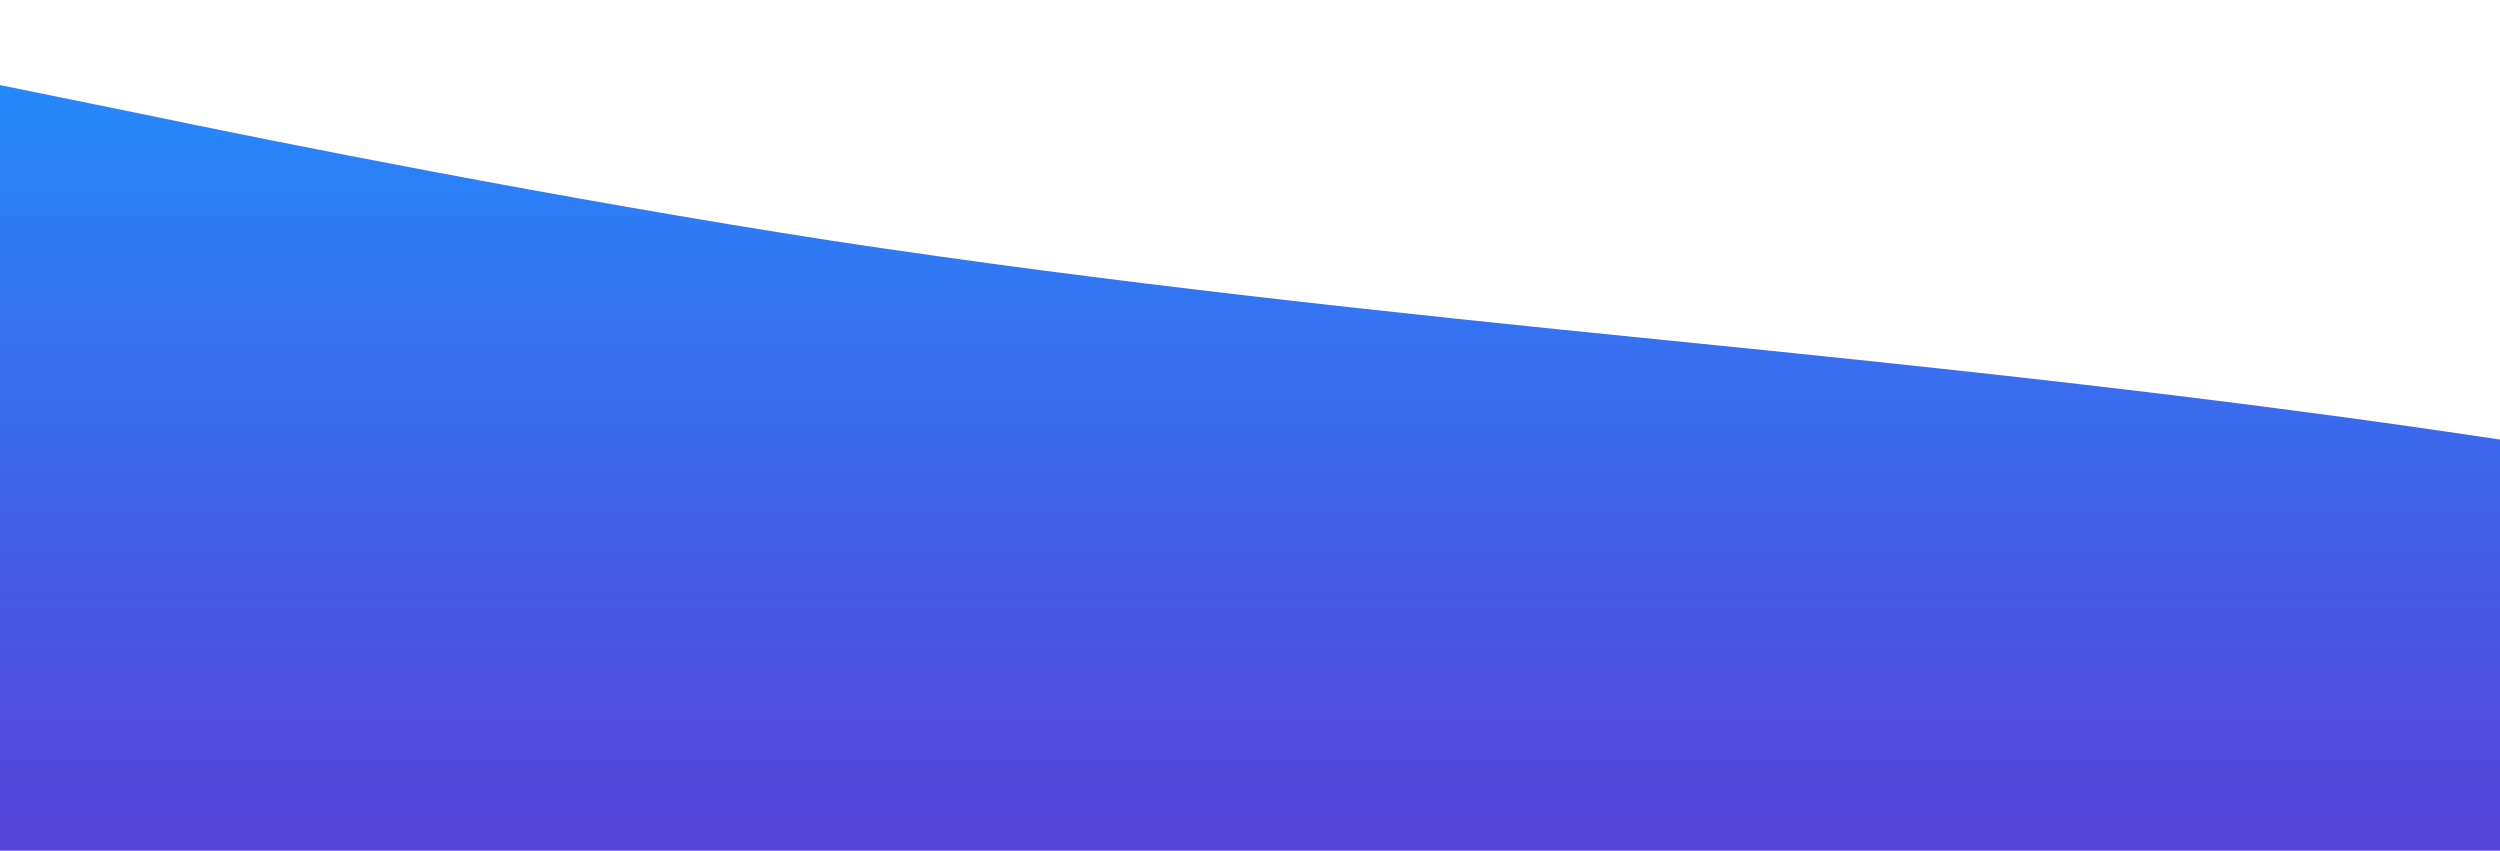<?xml version="1.0" standalone="no"?>
<svg xmlns:xlink="http://www.w3.org/1999/xlink" id="wave" style="transform:rotate(180deg); transition: 0.3s" viewBox="0 0 1440 490" version="1.1" xmlns="http://www.w3.org/2000/svg"><defs><linearGradient id="sw-gradient-0" x1="0" x2="0" y1="1" y2="0"><stop stop-color="rgba(87, 66, 218, 1)" offset="0%"/><stop stop-color="rgba(31, 144, 255, 1)" offset="100%"/></linearGradient></defs><path style="transform:translate(0, 0px); opacity:1" fill="url(#sw-gradient-0)" d="M0,49L80,65.3C160,82,320,114,480,138.8C640,163,800,180,960,196C1120,212,1280,229,1440,253.2C1600,278,1760,310,1920,269.5C2080,229,2240,114,2400,89.8C2560,65,2720,131,2880,179.7C3040,229,3200,261,3360,236.8C3520,212,3680,131,3840,81.7C4000,33,4160,16,4320,57.2C4480,98,4640,196,4800,228.7C4960,261,5120,229,5280,228.7C5440,229,5600,261,5760,228.7C5920,196,6080,98,6240,49C6400,0,6560,0,6720,57.2C6880,114,7040,229,7200,261.3C7360,294,7520,245,7680,261.3C7840,278,8000,359,8160,375.7C8320,392,8480,343,8640,269.5C8800,196,8960,98,9120,114.3C9280,131,9440,261,9600,334.8C9760,408,9920,425,10080,383.8C10240,343,10400,245,10560,196C10720,147,10880,147,11040,155.2C11200,163,11360,180,11440,187.8L11520,196L11520,490L11440,490C11360,490,11200,490,11040,490C10880,490,10720,490,10560,490C10400,490,10240,490,10080,490C9920,490,9760,490,9600,490C9440,490,9280,490,9120,490C8960,490,8800,490,8640,490C8480,490,8320,490,8160,490C8000,490,7840,490,7680,490C7520,490,7360,490,7200,490C7040,490,6880,490,6720,490C6560,490,6400,490,6240,490C6080,490,5920,490,5760,490C5600,490,5440,490,5280,490C5120,490,4960,490,4800,490C4640,490,4480,490,4320,490C4160,490,4000,490,3840,490C3680,490,3520,490,3360,490C3200,490,3040,490,2880,490C2720,490,2560,490,2400,490C2240,490,2080,490,1920,490C1760,490,1600,490,1440,490C1280,490,1120,490,960,490C800,490,640,490,480,490C320,490,160,490,80,490L0,490Z"/></svg>